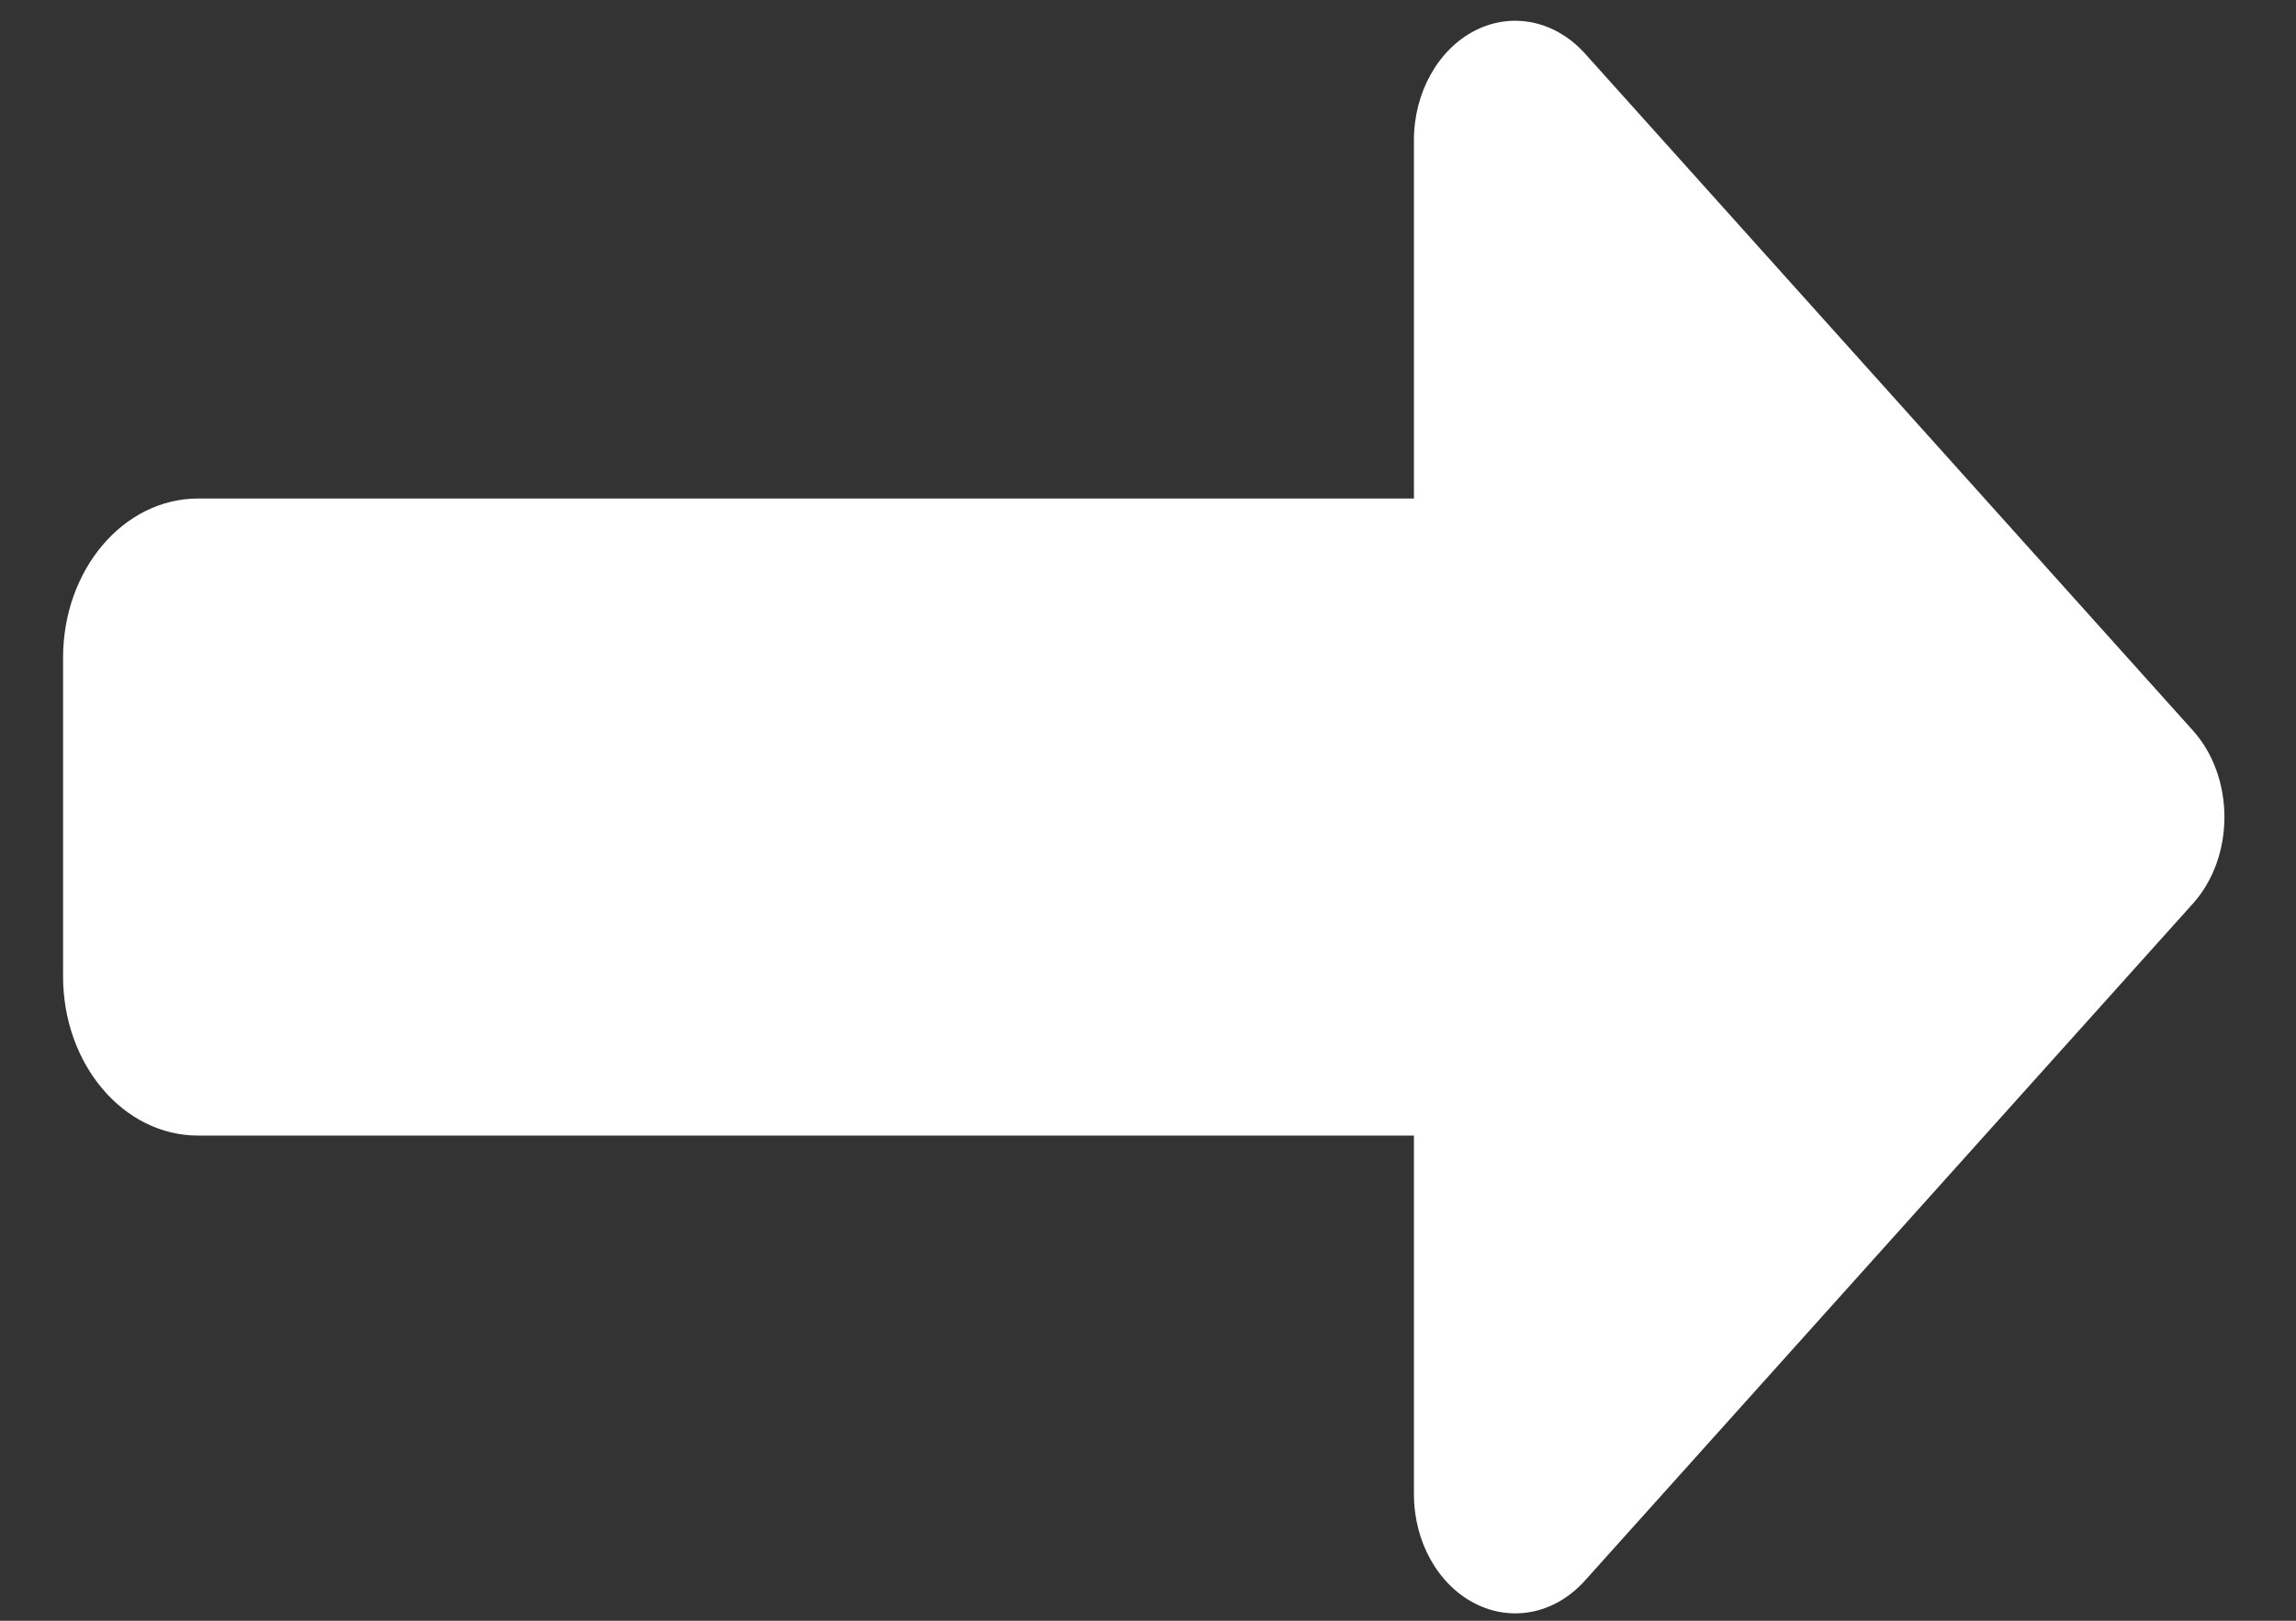 <svg width="17" height="12" viewBox="0 0 17 12" fill="none" xmlns="http://www.w3.org/2000/svg">
<rect x="0" y="0" width="17" height="12" fill="#333333" stroke="none"/>
<path d="M10.922 11.873C11.197 12.013 11.516 11.947 11.735 11.703L16.236 6.691C16.386 6.525 16.47 6.293 16.47 6.05C16.47 5.806 16.386 5.574 16.236 5.408L11.735 0.396C11.516 0.153 11.197 0.086 10.922 0.226C10.647 0.366 10.469 0.687 10.469 1.037V3.691H1.467C0.914 3.691 0.467 4.218 0.467 4.87V7.229C0.467 7.881 0.914 8.408 1.467 8.408H10.469V11.062C10.469 11.416 10.647 11.733 10.922 11.873Z" fill="white"/>
</svg>
